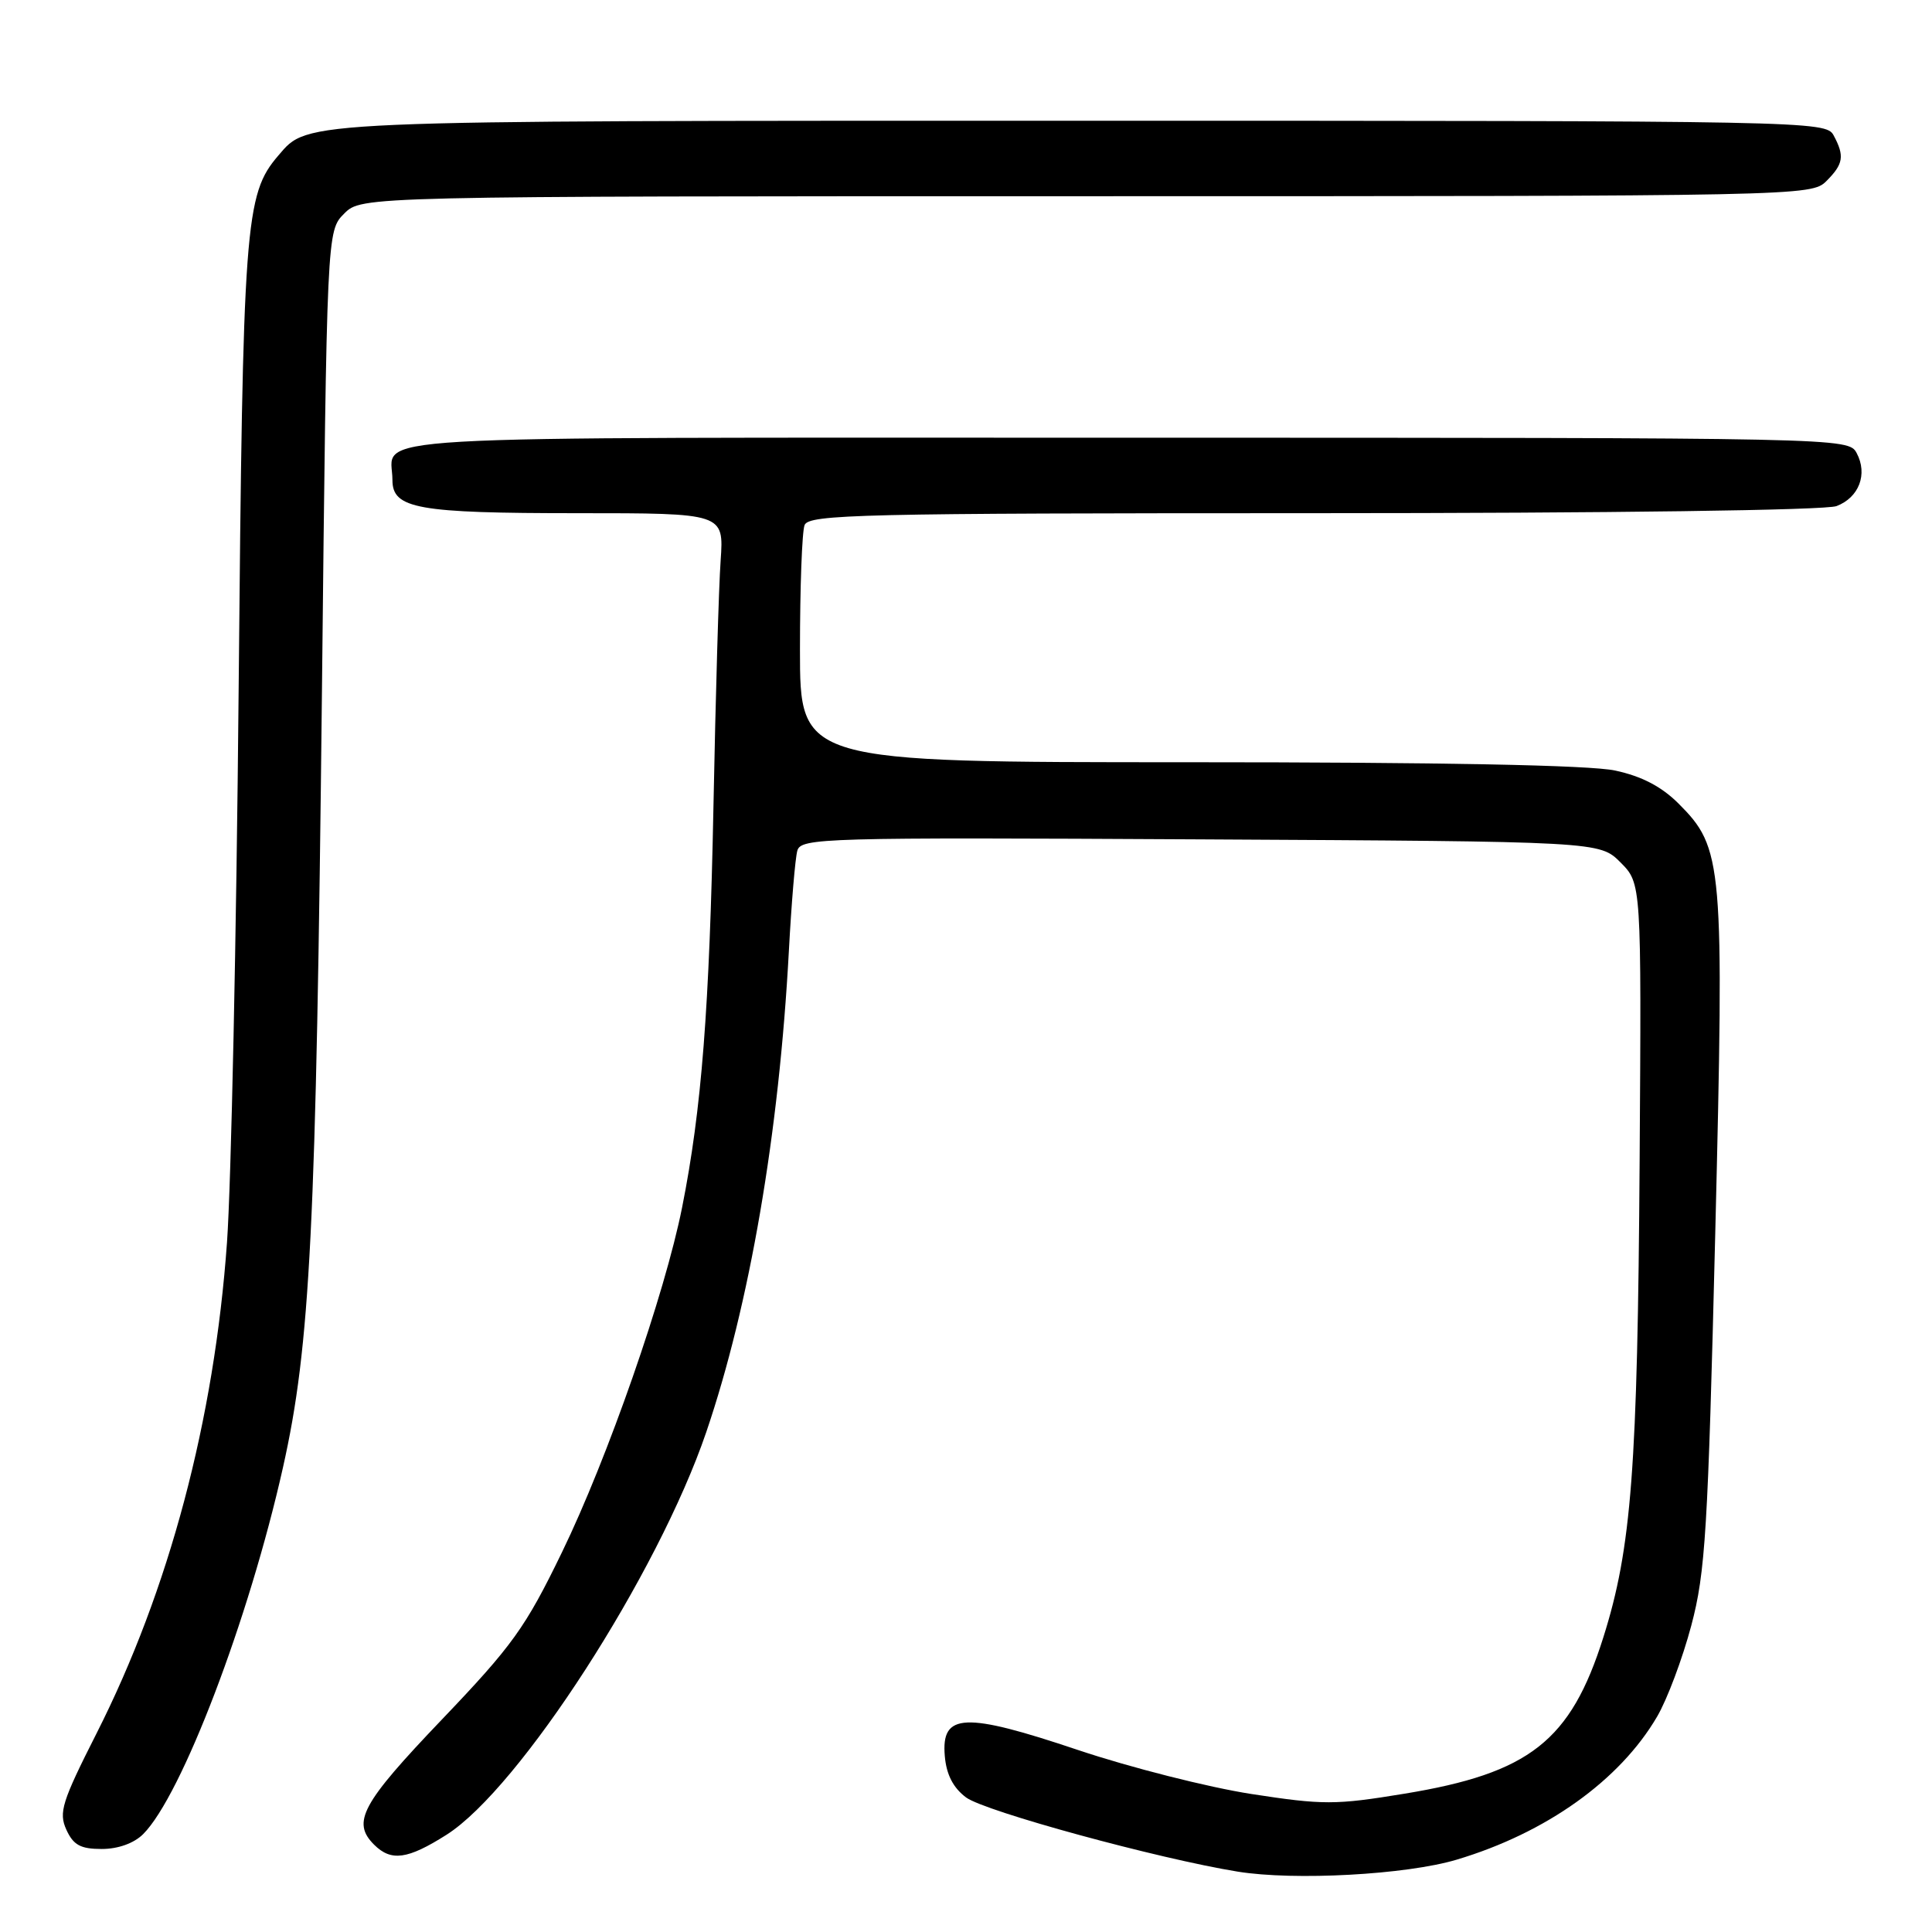 <?xml version="1.0" encoding="UTF-8" standalone="no"?>
<!DOCTYPE svg PUBLIC "-//W3C//DTD SVG 1.1//EN" "http://www.w3.org/Graphics/SVG/1.1/DTD/svg11.dtd" >
<svg xmlns="http://www.w3.org/2000/svg" xmlns:xlink="http://www.w3.org/1999/xlink" version="1.1" viewBox="0 0 256 256">
 <g >
 <path fill="currentColor"
d=" M 193.00 246.42 C 204.86 242.88 214.62 235.92 219.57 227.47 C 220.91 225.19 222.94 219.77 224.10 215.41 C 225.98 208.33 226.31 202.90 227.28 163.42 C 228.48 114.20 228.32 112.39 222.40 106.46 C 220.15 104.22 217.52 102.85 214.01 102.10 C 210.68 101.38 190.99 101.00 157.45 101.00 C 106.00 101.00 106.00 101.00 106.00 86.08 C 106.00 77.88 106.27 70.45 106.61 69.58 C 107.15 68.16 114.03 68.00 174.04 68.00 C 213.47 68.00 241.89 67.61 243.35 67.06 C 246.33 65.92 247.51 62.83 246.02 60.04 C 244.93 58.01 244.50 58.00 149.07 58.00 C 44.11 58.00 52.00 57.54 52.00 63.61 C 52.00 67.41 55.31 68.00 76.53 68.00 C 95.92 68.00 95.92 68.00 95.49 74.25 C 95.24 77.69 94.82 92.28 94.54 106.68 C 94.01 133.66 92.97 147.00 90.38 160.00 C 88.10 171.45 80.52 193.22 74.46 205.69 C 69.61 215.69 67.91 218.05 58.51 227.89 C 47.90 239.00 46.58 241.44 49.57 244.43 C 51.83 246.68 54.00 246.39 59.16 243.12 C 68.84 236.98 87.18 208.55 93.58 189.77 C 99.34 172.85 103.23 150.18 104.53 126.00 C 104.87 119.67 105.37 113.70 105.65 112.72 C 106.13 111.03 109.02 110.95 159.06 111.22 C 211.96 111.50 211.96 111.50 214.73 114.28 C 217.50 117.06 217.50 117.06 217.26 153.78 C 216.99 194.61 216.19 205.12 212.45 216.96 C 208.12 230.69 202.68 234.96 186.06 237.68 C 176.95 239.18 175.33 239.18 165.79 237.71 C 160.08 236.82 149.78 234.21 142.89 231.90 C 127.78 226.82 124.70 226.96 125.19 232.68 C 125.40 235.15 126.30 236.89 128.01 238.17 C 130.50 240.02 153.46 246.29 164.00 248.00 C 171.52 249.22 186.34 248.41 193.00 246.42 Z  M 18.97 243.03 C 24.07 237.93 32.98 214.58 37.49 194.47 C 41.12 178.27 41.89 162.96 42.66 91.55 C 43.31 30.60 43.31 30.60 45.61 28.30 C 47.91 26.00 47.91 26.00 143.95 26.00 C 238.67 26.00 240.03 25.97 242.00 24.00 C 244.27 21.73 244.44 20.68 242.96 17.93 C 241.95 16.04 239.79 16.00 143.43 16.00 C 38.87 16.00 40.92 15.91 36.88 20.61 C 32.45 25.77 32.18 29.45 31.62 91.50 C 31.33 123.95 30.63 156.84 30.08 164.60 C 28.40 188.16 22.41 210.69 12.79 229.69 C 8.20 238.75 7.76 240.17 8.79 242.44 C 9.72 244.48 10.67 245.00 13.48 245.00 C 15.65 245.00 17.76 244.24 18.97 243.03 Z "/>
</g>
</svg>